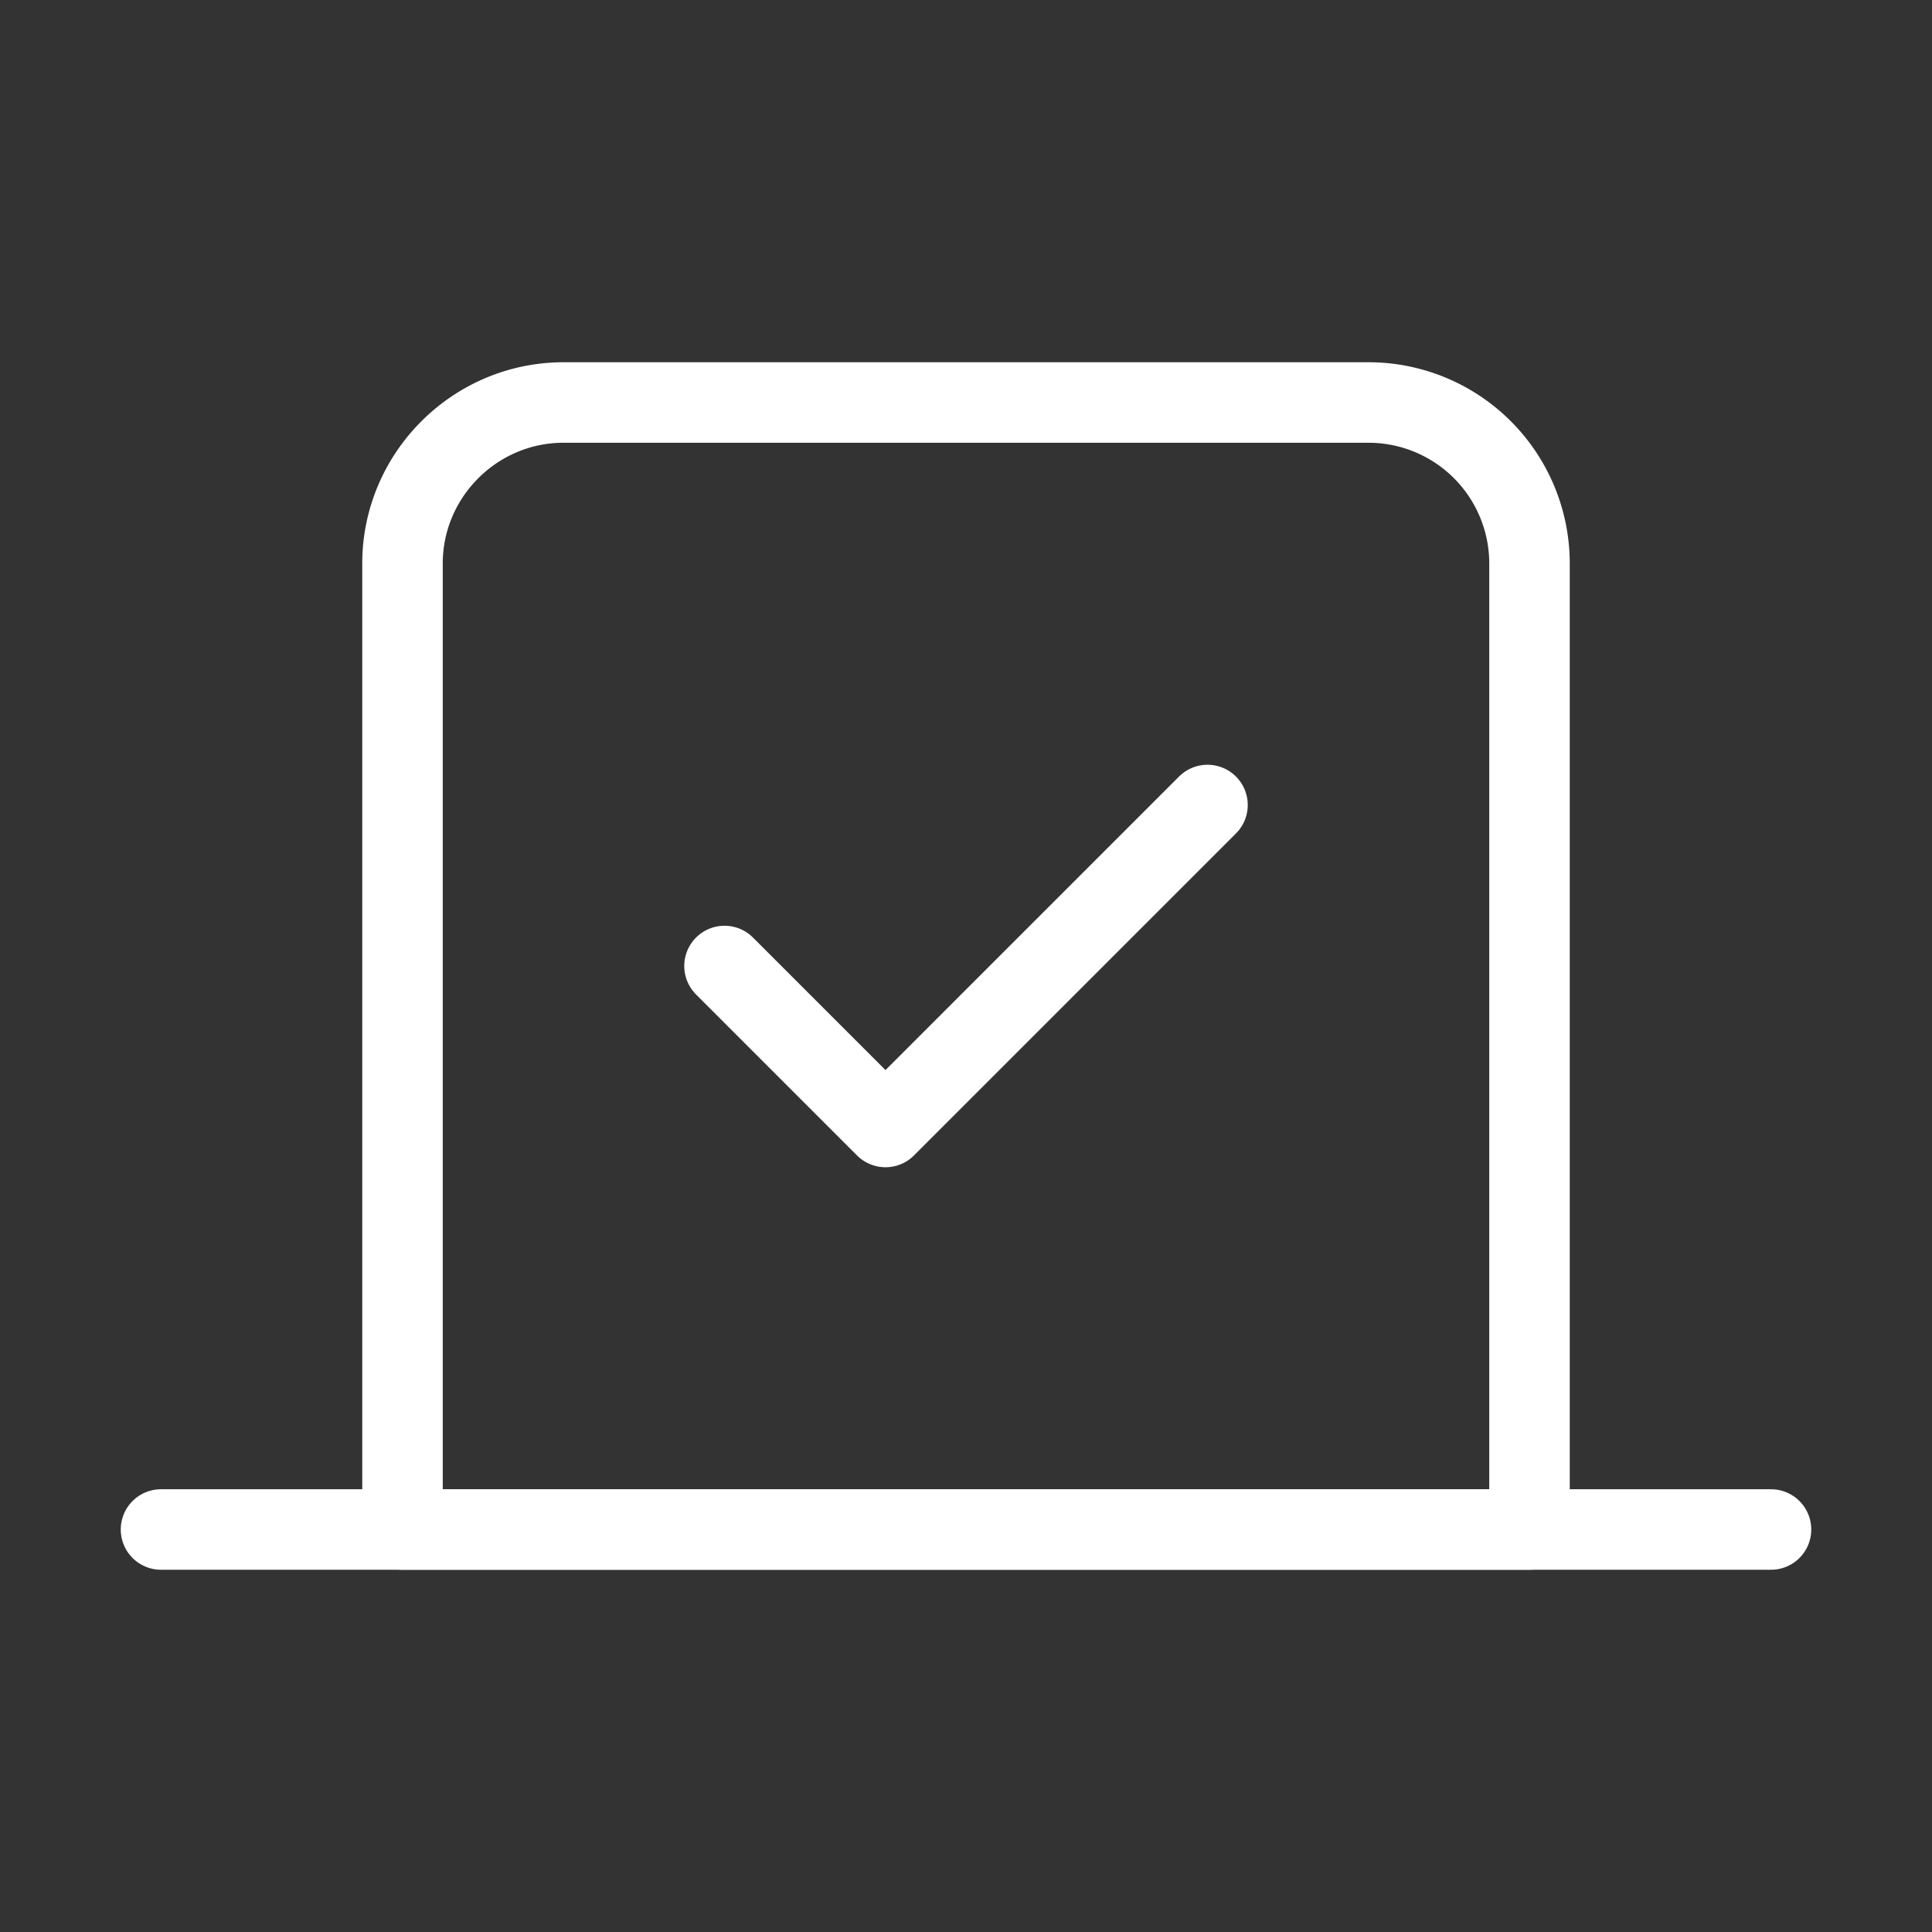 <svg            
  xmlns="http://www.w3.org/2000/svg"
  
  
  viewBox="0 0 24 24"
  fill="none"
  stroke="white"
stroke-linecap="round"
  stroke-linejoin="round"
           width="20" height="20">
  <rect x="0" y="0" width="24" height="24" fill="#333333" stroke="none"/>
  <path stroke="white" d="m9 12 2 2 4-4" />
  <path stroke="white" d="M5 7c0-1.1.9-2 2-2h10a2 2 0 0 1 2 2v12H5V7Z" />
  <path stroke="white" d="M22 19H2" />
</svg>
